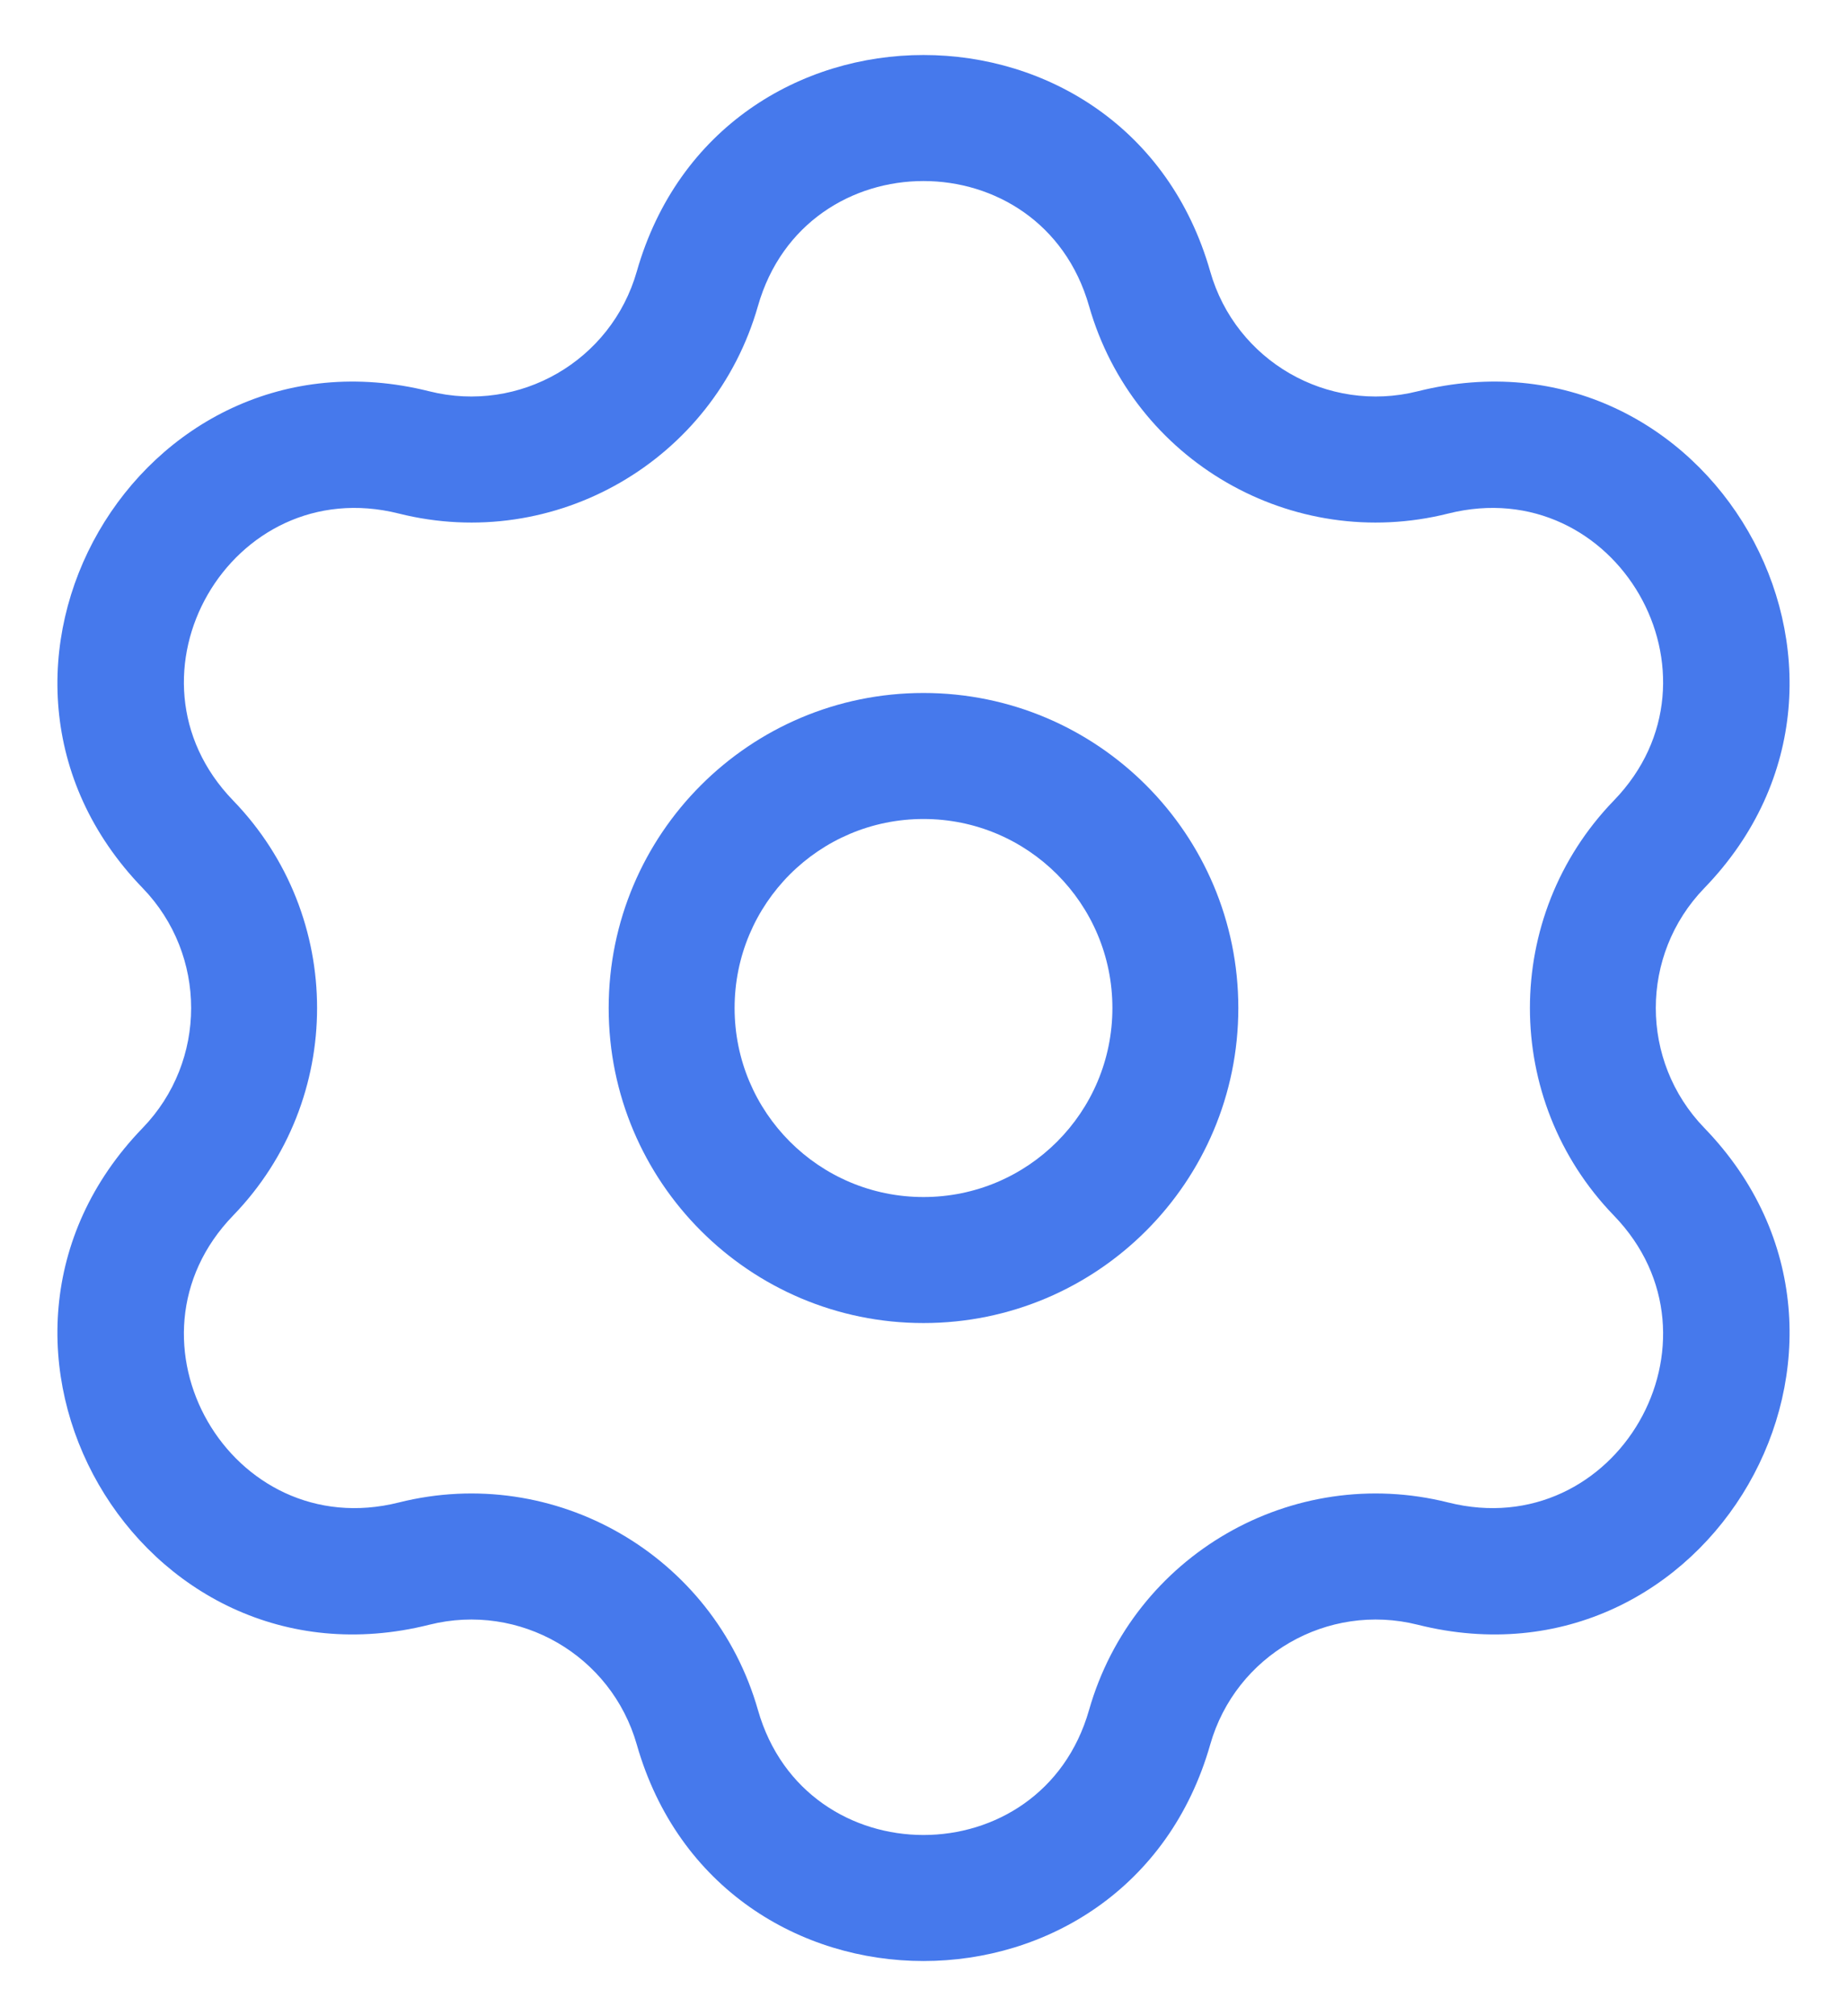 <svg width="22" height="24" viewBox="0 0 22 24" fill="none" xmlns="http://www.w3.org/2000/svg">
<path fill-rule="evenodd" clip-rule="evenodd" d="M11 8.249C8.929 8.249 7.25 9.928 7.25 11.999C7.25 14.07 8.929 15.749 11 15.749C13.071 15.749 14.75 14.07 14.75 11.999C14.75 9.928 13.071 8.249 11 8.249ZM8.75 11.999C8.75 10.756 9.757 9.749 11 9.749C12.243 9.749 13.25 10.756 13.25 11.999C13.25 13.242 12.243 14.249 11 14.249C9.757 14.249 8.75 13.242 8.75 11.999Z" fill="#4679EC"/>
<path fill-rule="evenodd" clip-rule="evenodd" d="M14.415 3.231C13.434 -0.204 8.566 -0.204 7.585 3.231C7.281 4.296 6.188 4.927 5.114 4.658C1.649 3.789 -0.785 8.006 1.7 10.572C2.469 11.368 2.469 12.63 1.7 13.426C-0.785 15.992 1.649 20.209 5.114 19.34C6.188 19.071 7.281 19.702 7.585 20.767C8.566 24.202 13.434 24.202 14.415 20.767C14.718 19.702 15.812 19.071 16.886 19.34C20.351 20.209 22.785 15.992 20.3 13.426C19.53 12.63 19.53 11.368 20.3 10.572C22.785 8.006 20.351 3.789 16.886 4.658C15.812 4.927 14.718 4.296 14.415 3.231ZM9.028 3.643C9.594 1.659 12.406 1.659 12.972 3.643C13.498 5.486 15.392 6.579 17.25 6.113C19.252 5.611 20.658 8.047 19.223 9.529C17.89 10.906 17.89 13.092 19.223 14.469C20.658 15.952 19.252 18.387 17.25 17.885C15.392 17.419 13.498 18.512 12.972 20.355C12.406 22.339 9.594 22.339 9.028 20.355C8.502 18.512 6.608 17.419 4.75 17.885C2.748 18.387 1.342 15.952 2.777 14.469C4.11 13.092 4.11 10.906 2.777 9.529C1.342 8.047 2.748 5.611 4.75 6.113C6.608 6.579 8.502 5.486 9.028 3.643Z" fill="#4679EC"/>
</svg>
